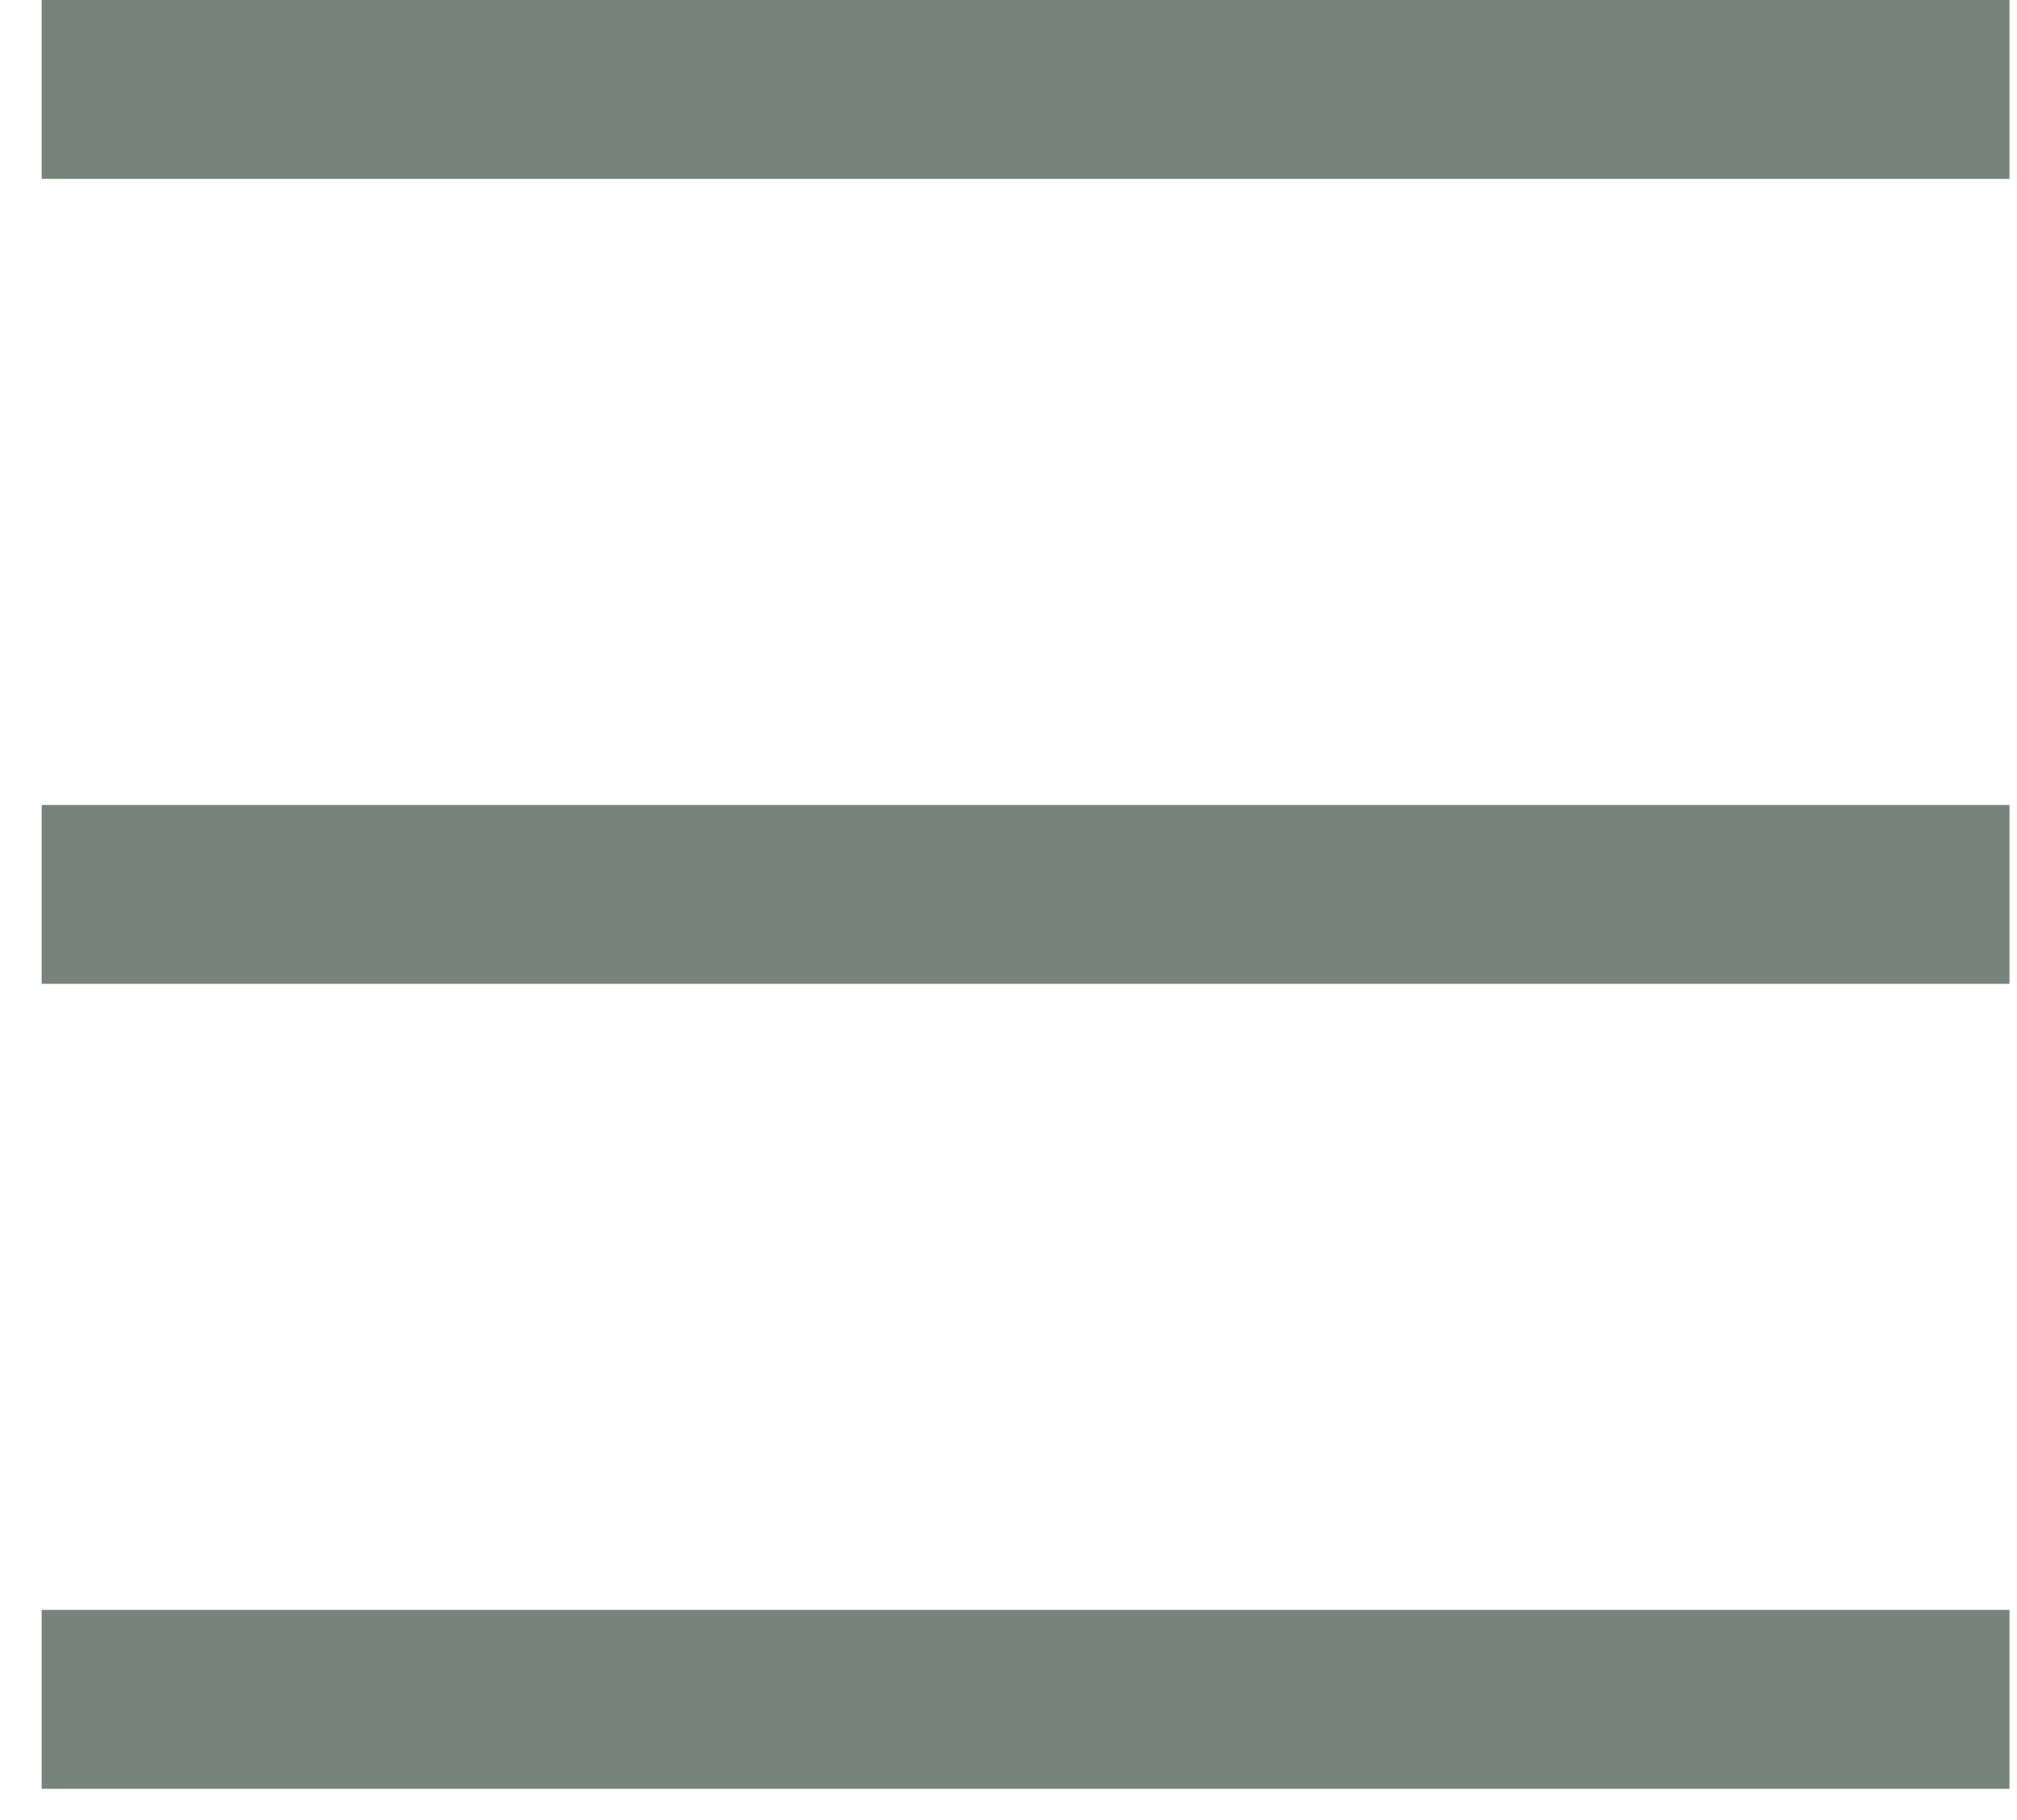 <svg width="41" height="37" viewBox="0 0 41 37" fill="none" xmlns="http://www.w3.org/2000/svg">
<path d="M40.847 0H0.847V3.636H40.847V0Z" fill="#76847B"/>
<path d="M40.847 16.364H0.847V20H40.847V16.364Z" fill="#76847B"/>
<path d="M40.847 32.727H0.847V36.364H40.847V32.727Z" fill="#76847B"/>
</svg>
